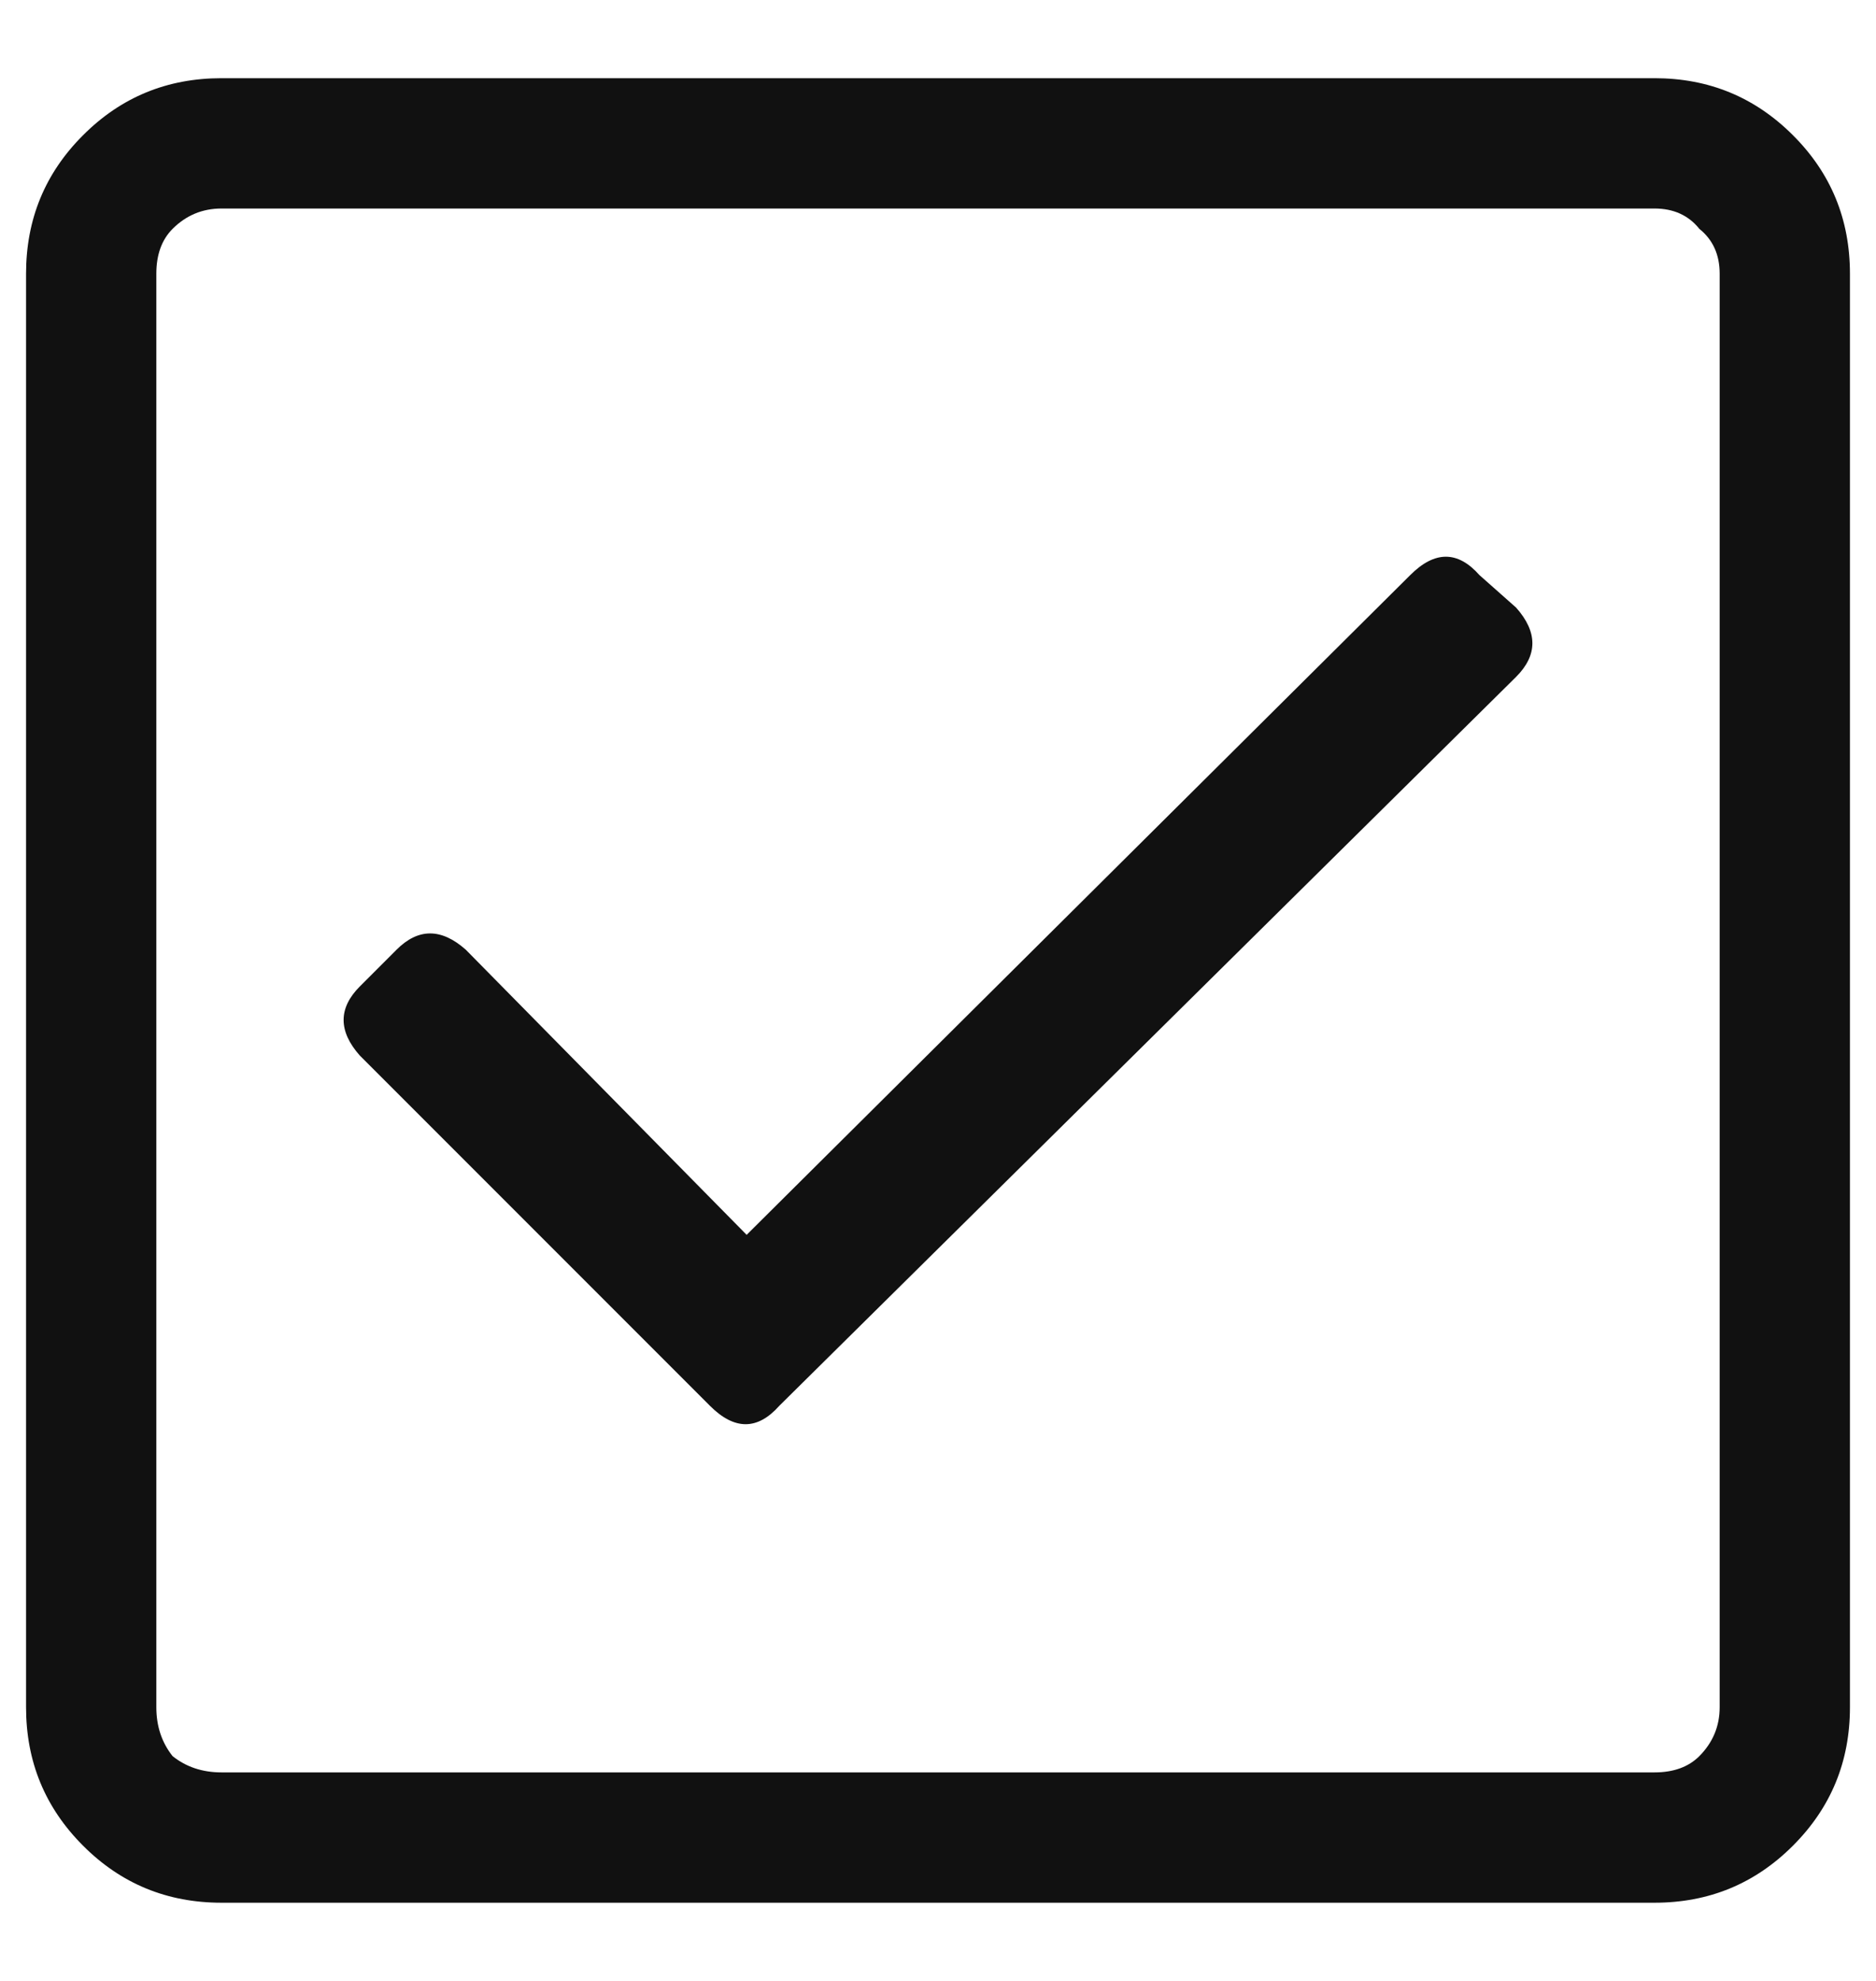 <svg width="18" height="19" viewBox="0 0 18 19" fill="none" xmlns="http://www.w3.org/2000/svg">
<path d="M15.875 0.75C16.396 0.75 16.838 0.932 17.203 1.297C17.568 1.661 17.75 2.104 17.75 2.625V16.375C17.75 16.896 17.568 17.338 17.203 17.703C16.838 18.068 16.396 18.25 15.875 18.25H2.125C1.604 18.25 1.161 18.068 0.797 17.703C0.432 17.338 0.25 16.896 0.25 16.375V2.625C0.25 2.104 0.432 1.661 0.797 1.297C1.161 0.932 1.604 0.75 2.125 0.75H15.875ZM15.875 2H2.125C1.943 2 1.786 2.065 1.656 2.195C1.552 2.299 1.5 2.443 1.5 2.625V16.375C1.5 16.557 1.552 16.713 1.656 16.844C1.786 16.948 1.943 17 2.125 17H15.875C16.057 17 16.201 16.948 16.305 16.844C16.435 16.713 16.5 16.557 16.5 16.375V2.625C16.5 2.443 16.435 2.299 16.305 2.195C16.201 2.065 16.057 2 15.875 2ZM14.547 5.828C14.755 6.062 14.755 6.284 14.547 6.492L7.477 13.484C7.268 13.719 7.047 13.719 6.812 13.484L3.453 10.125C3.245 9.891 3.245 9.669 3.453 9.461L3.805 9.109C4.013 8.901 4.234 8.901 4.469 9.109L7.164 11.844L13.531 5.516C13.766 5.281 13.987 5.281 14.195 5.516L14.547 5.828Z" fill="#111111"/>
</svg>
